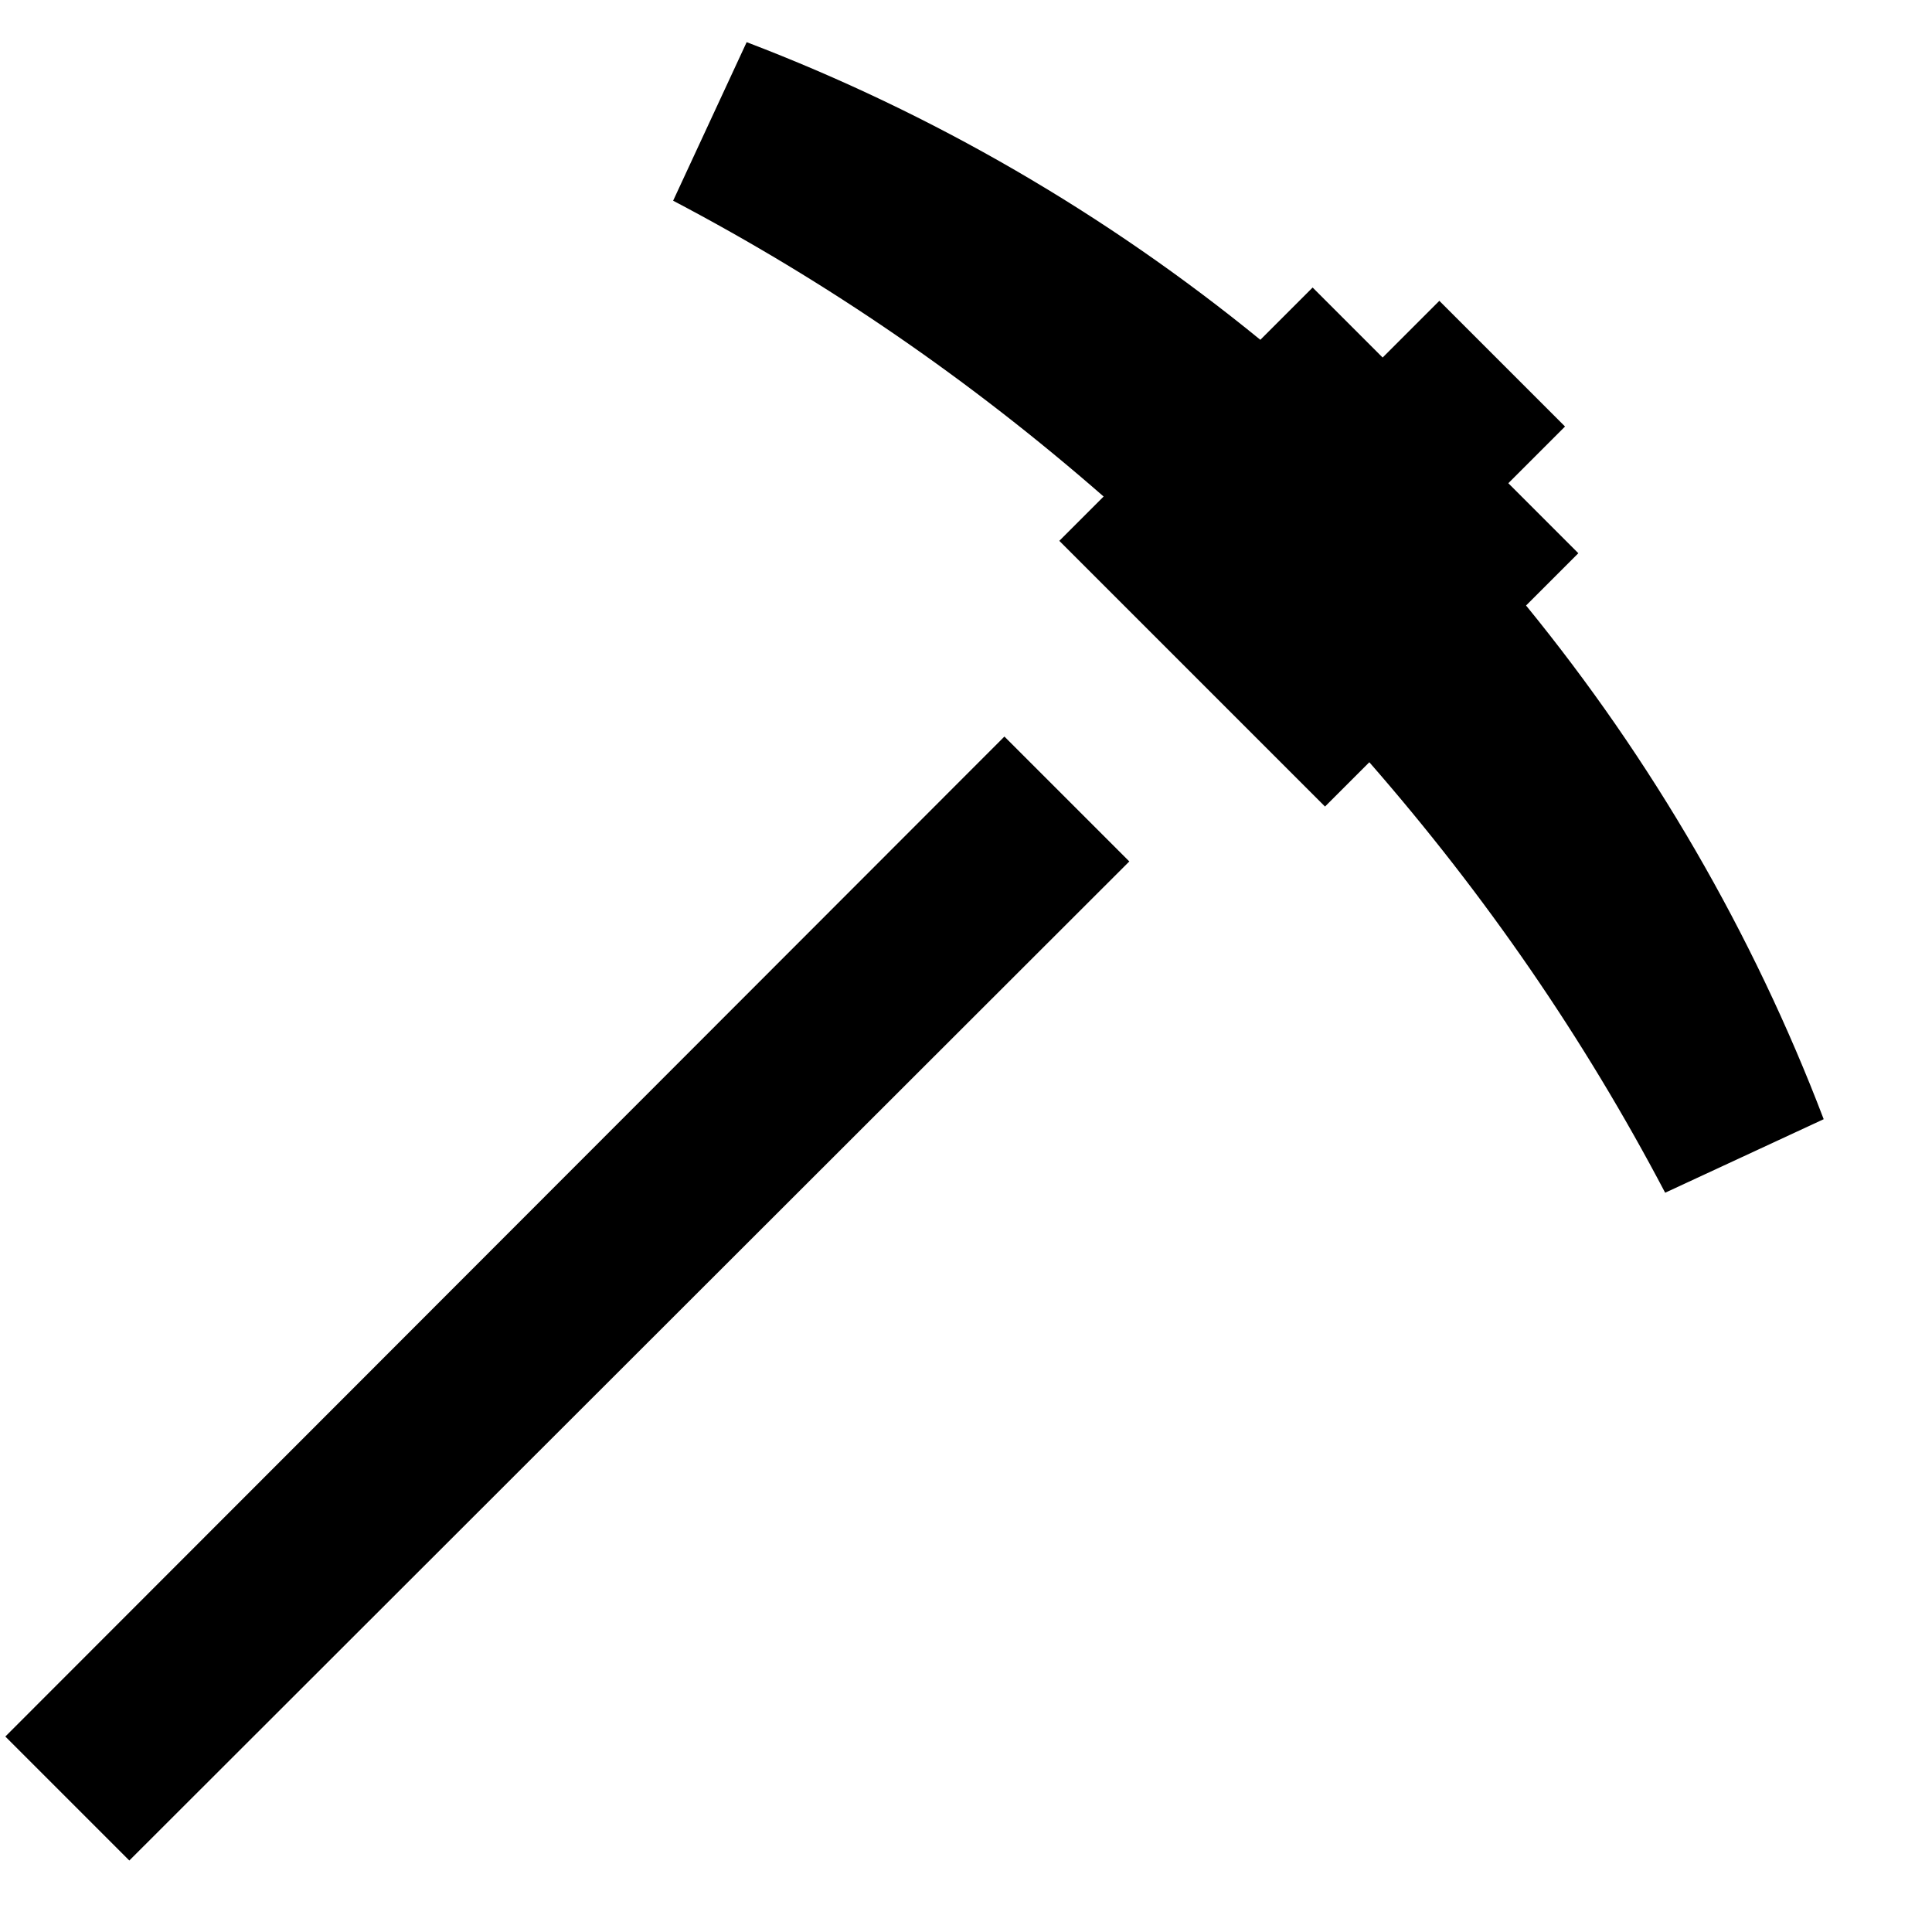 <svg width="17" height="17" viewBox="0 0 17 17" fill="currentColor" xmlns="http://www.w3.org/2000/svg">
<path d="M9.937 7.58L1.138 16.371L0.047 15.28L8.838 6.481L9.937 7.58ZM13.428 5.328L13.888 4.868L13.272 4.252L13.771 3.753L12.665 2.647L12.166 3.146L11.55 2.53L11.09 2.99C9.734 1.883 8.207 0.995 6.57 0.371L5.923 1.766C7.287 2.483 8.542 3.348 9.711 4.369L9.321 4.759L11.659 7.097L12.049 6.707C13.07 7.876 13.935 9.131 14.652 10.495L16.047 9.848C15.423 8.211 14.535 6.684 13.428 5.328Z" />
</svg>
